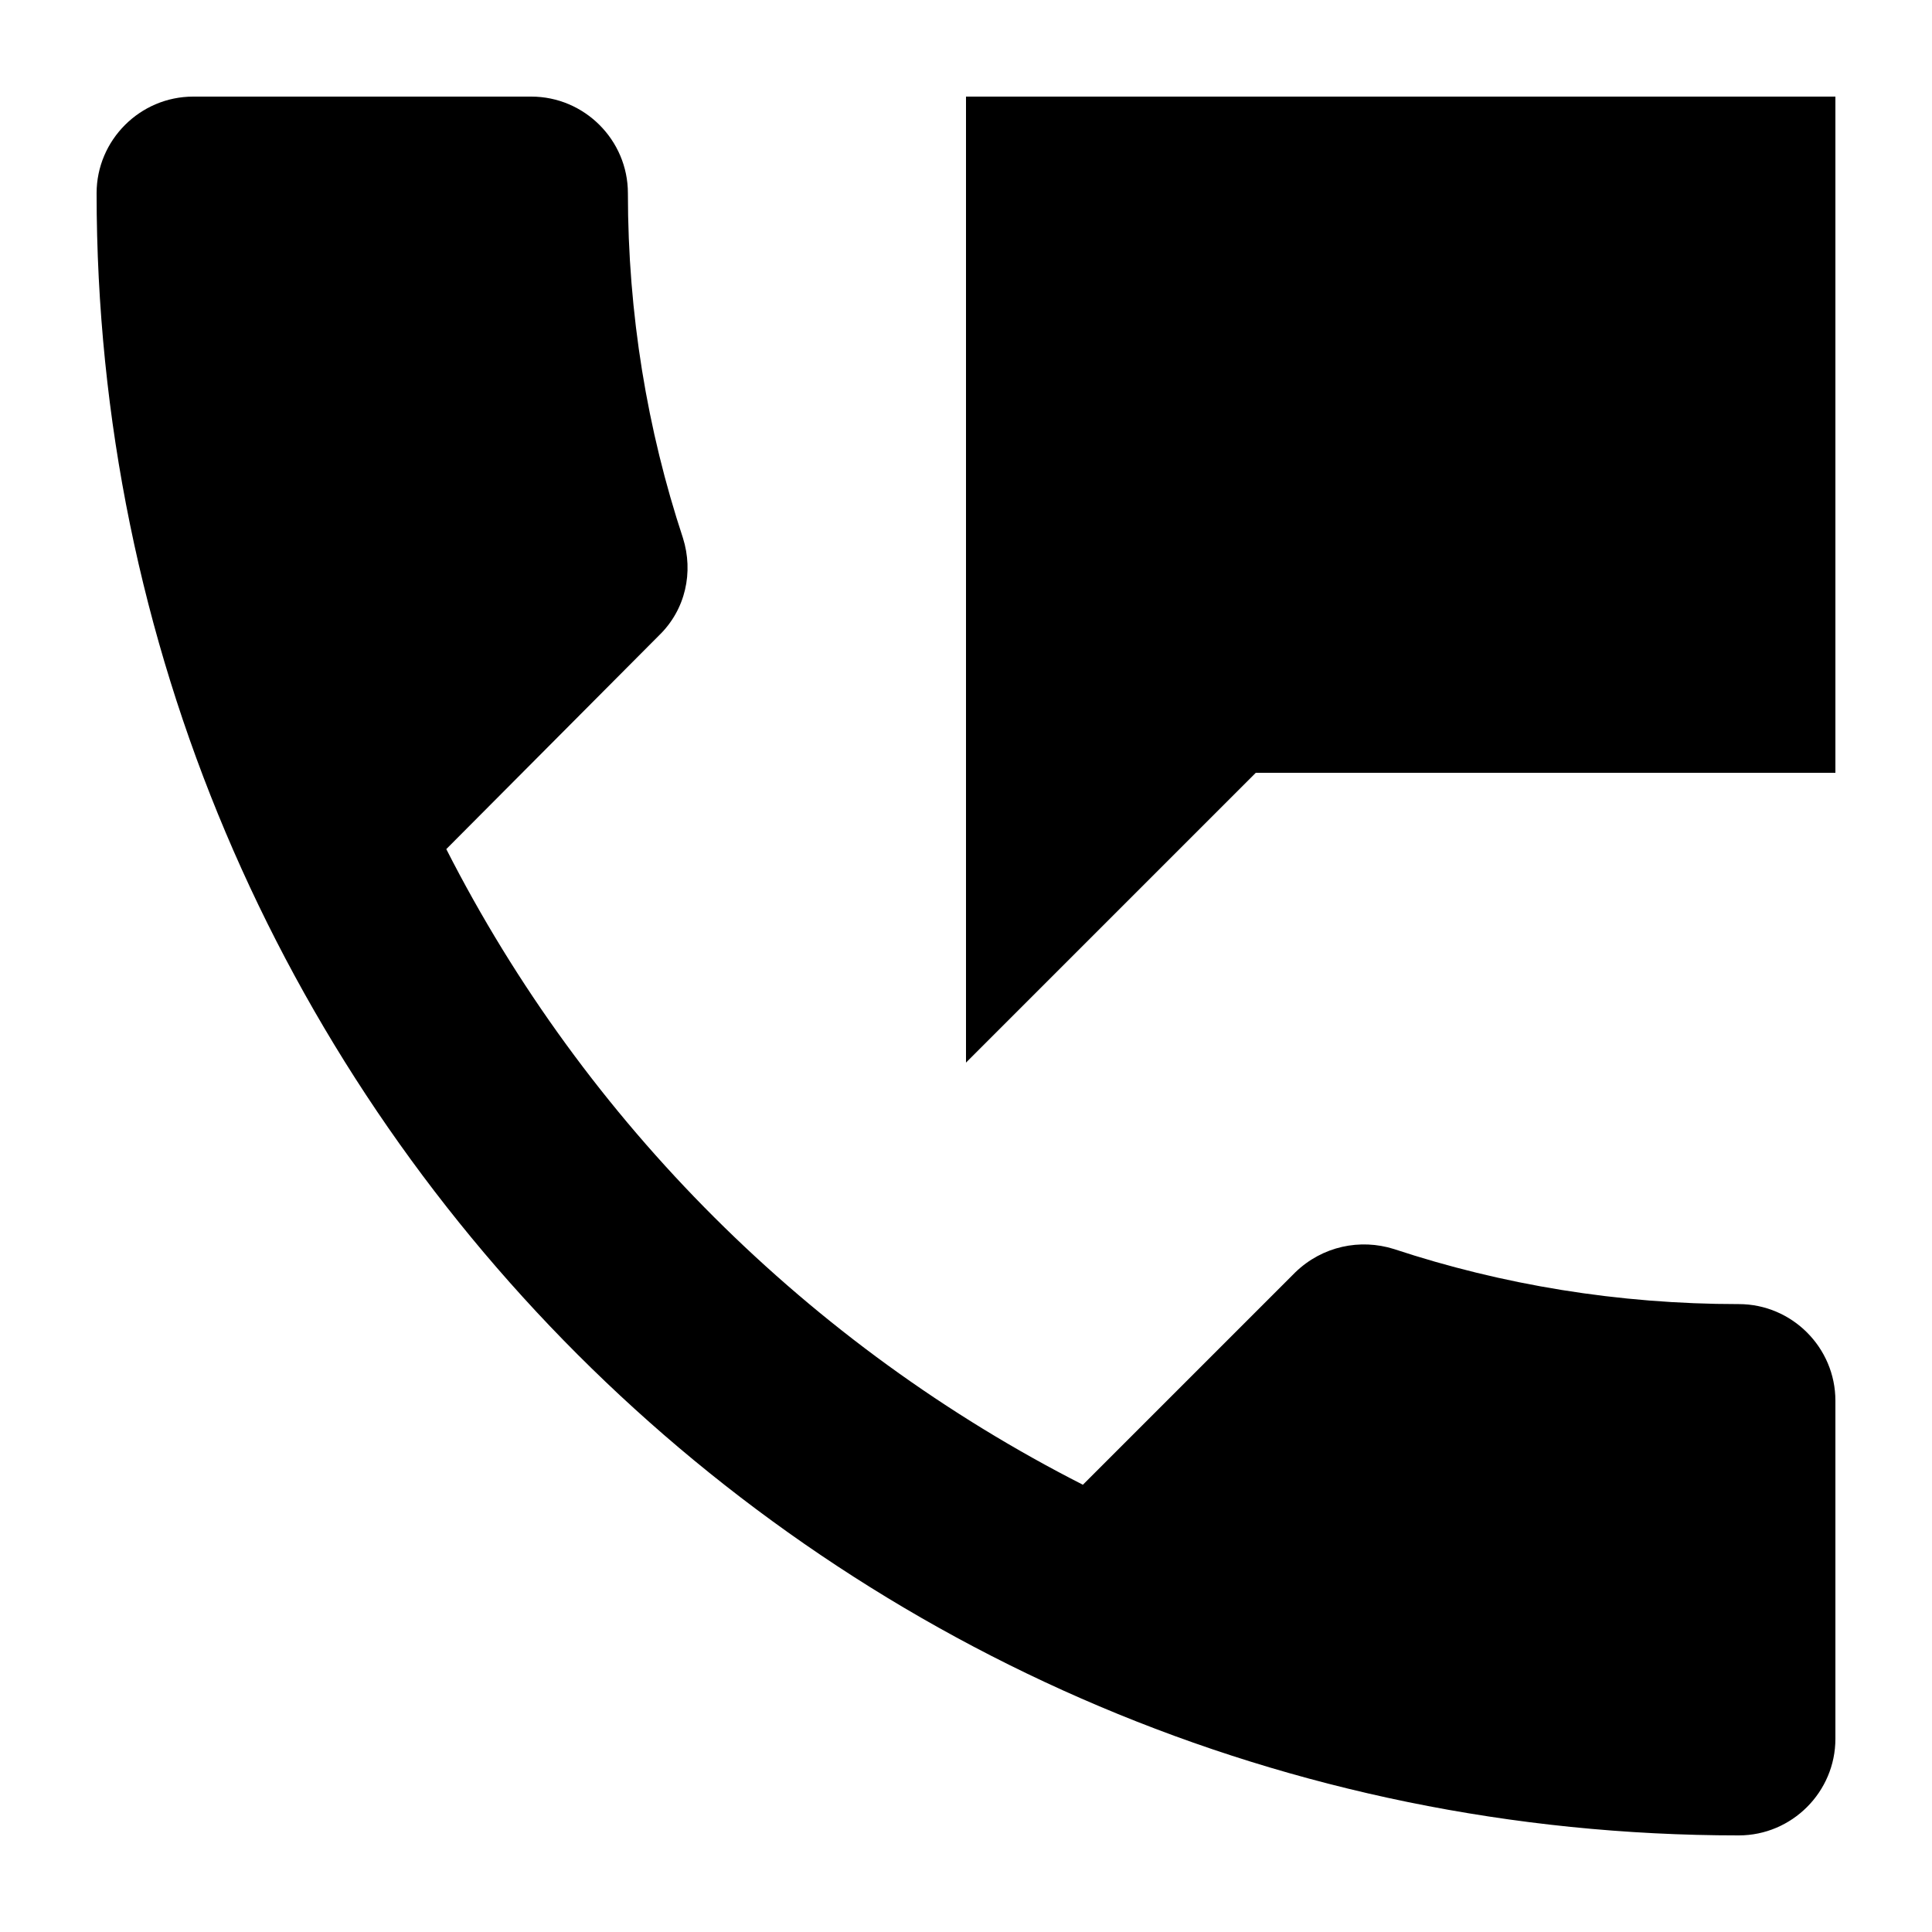 <?xml version="1.0" encoding="UTF-8" standalone="no"?>
<!-- Created with Inkscape (http://www.inkscape.org/) -->

<svg
   width="1000"
   height="1000"
   version="1.1"
   id="svg8"
   xmlns="http://www.w3.org/2000/svg"
   xmlns:svg="http://www.w3.org/2000/svg"
   xmlns:rdf="http://www.w3.org/1999/02/22-rdf-syntax-ns#"
   xmlns:cc="http://creativecommons.org/ns#"
   xmlns:dc="http://purl.org/dc/elements/1.1/">
  <defs
     id="defs5498" />
  <path
     style="fill:#000000;fill-opacity:1;fill-rule:nonzero;stroke:none"
     d="m 900,675 c -62.5,0 -122.5,-10 -178.5,-28.5 -17.5,-5.5 -37,-1.5 -51,12 l -110,110 C 419,696.5 303,581 231,439.5 L 341,329 c 14,-13.5 18,-33 12.5,-50.5 C 335,222.5 325,162.5 325,100 325,72.5 302.5,50 275,50 H 100 c -27.5,0 -50,22.5 -50,50 0,469.5 380.5,850 850,850 27.5,0 50,-22.5 50,-50 V 725 c 0,-27.5 -22.5,-50 -50,-50 z M 500,50 V 550 L 650,400 H 950 V 50 Z m 0,0"
     id="path6" />
</svg>
